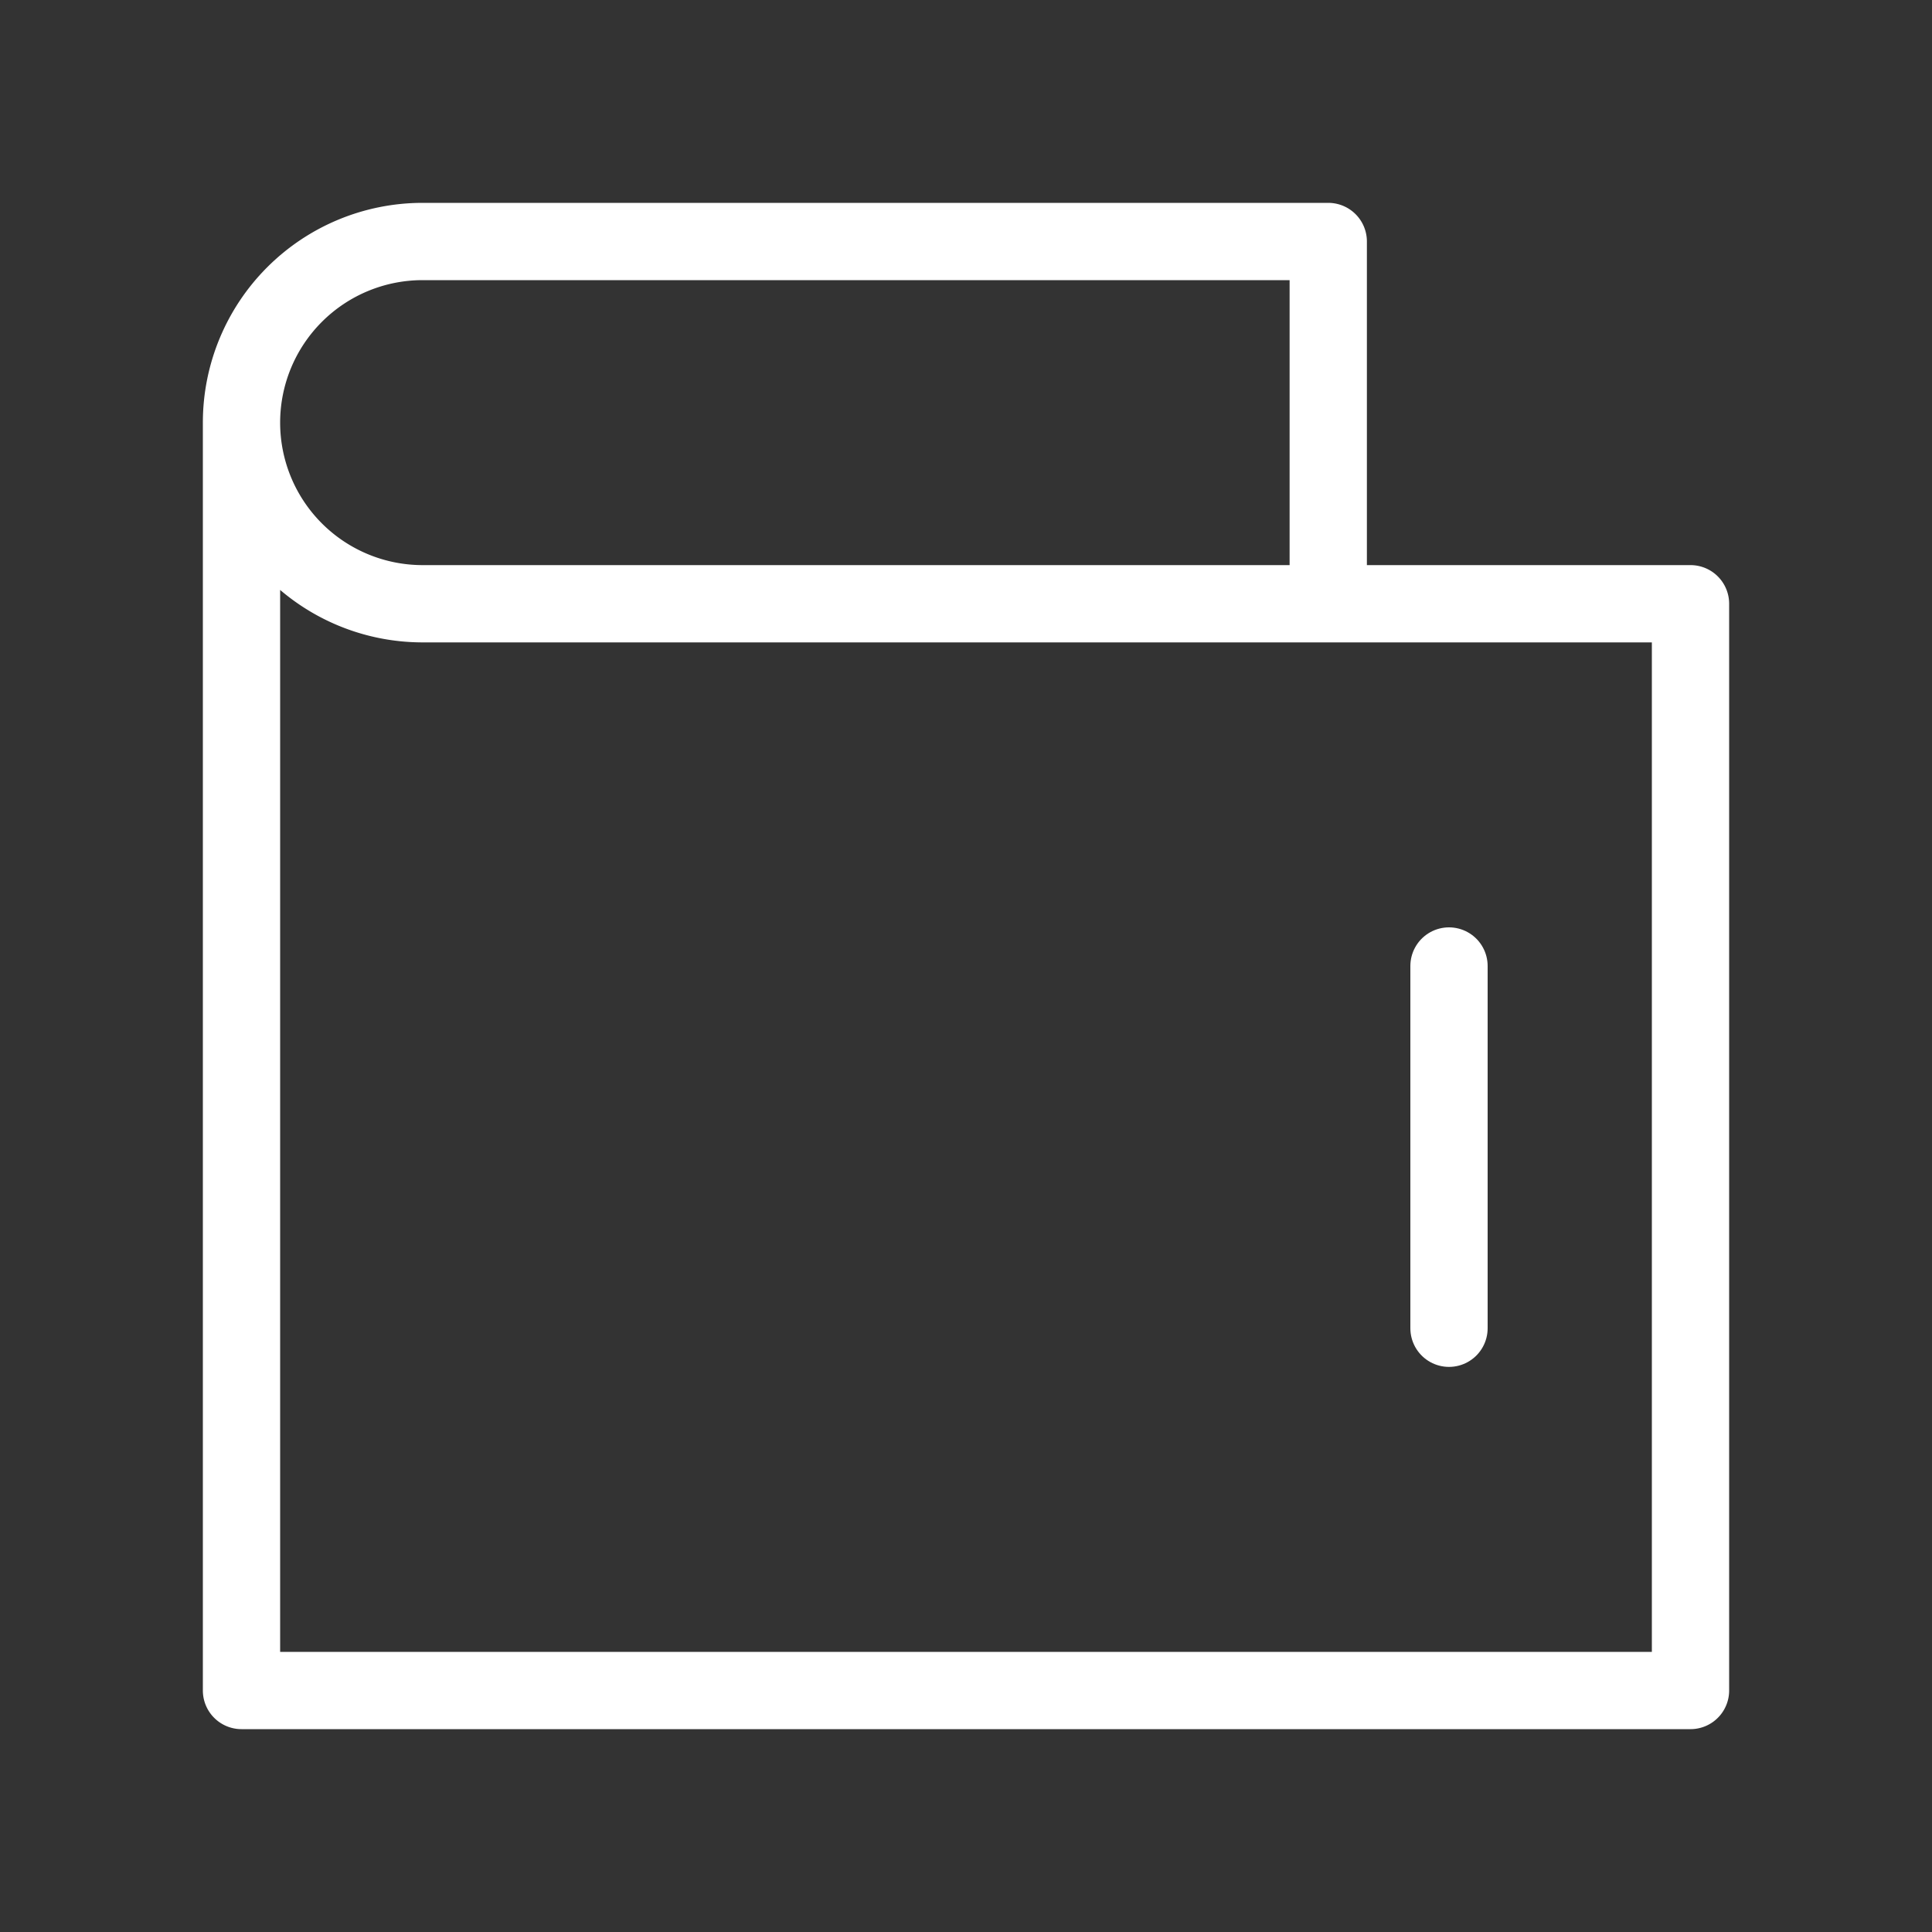 <svg viewBox="0 0 64 64" xmlns="http://www.w3.org/2000/svg" fill="none" stroke="#ffffff"><rect x="0" y="0" width="64" height="64" fill="#333333" stroke="none"/><g id="SVGRepo_bgCarrier" stroke-width="0"></g><g id="SVGRepo_tracerCarrier" stroke-linecap="round" stroke-linejoin="round" stroke="#fffffff" stroke-width="2.56"><path d="M44 20V8H14a6 6 0 0 0 0 12h42v36H8V14"></path><line x1="48" y1="32" x2="48" y2="44"></line></g><g id="SVGRepo_iconCarrier"><path d="M44 20V8H14a6 6 0 0 0 0 12h42v36H8V14"></path><line x1="48" y1="32" x2="48" y2="44"></line></g></svg>